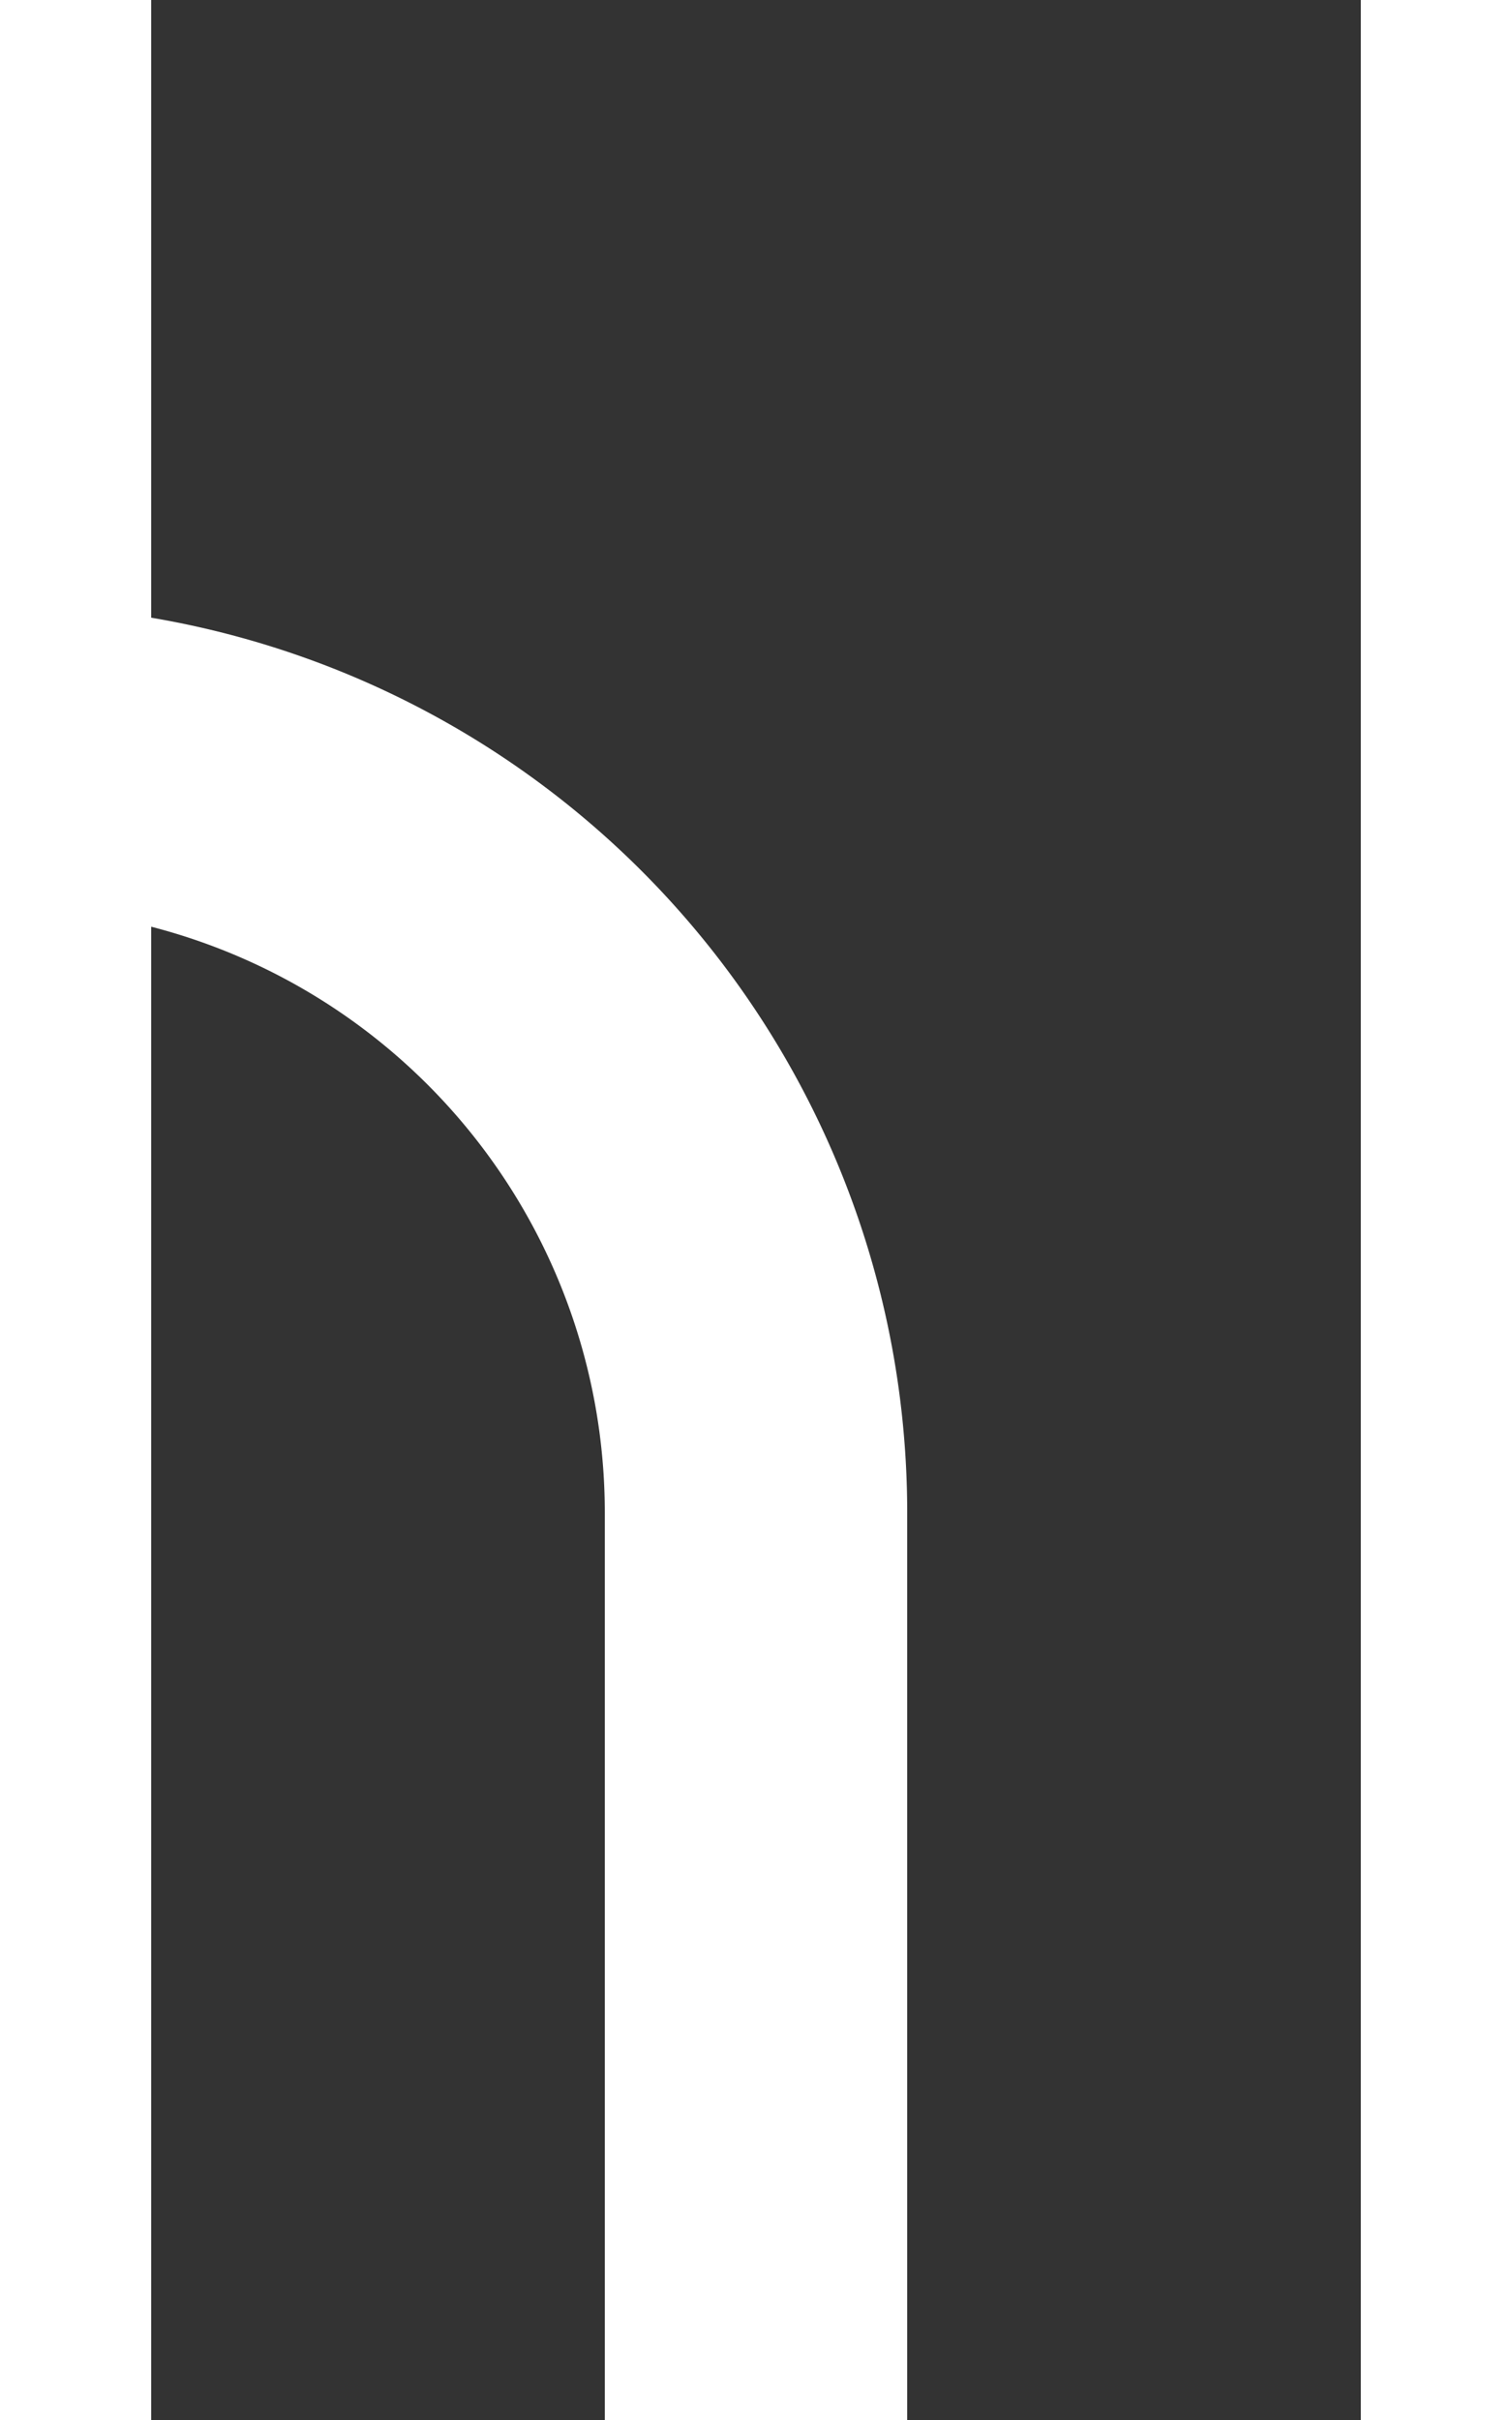 ﻿<?xml version="1.0" encoding="utf-8"?>
<svg version="1.1" xmlns:xlink="http://www.w3.org/1999/xlink" width="10px" height="16px" preserveAspectRatio="xMidYMin meet" viewBox="827 1451  8 16" xmlns="http://www.w3.org/2000/svg">
  <rect x="827" y="1451" width="8" height="16" fill="#333333" stroke="none"/>
  <path d="M 831 1467  L 831 1461  A 5 5 0 0 0 826 1456 L 450 1456  A 5 5 0 0 1 445 1451 " stroke-width="2" stroke="#ffffff" fill="none" />
  <path d="M 452.6 1453  L 445 1446  L 437.4 1453  L 452.6 1453  Z " fill-rule="nonzero" fill="#ffffff" stroke="none" />
</svg>